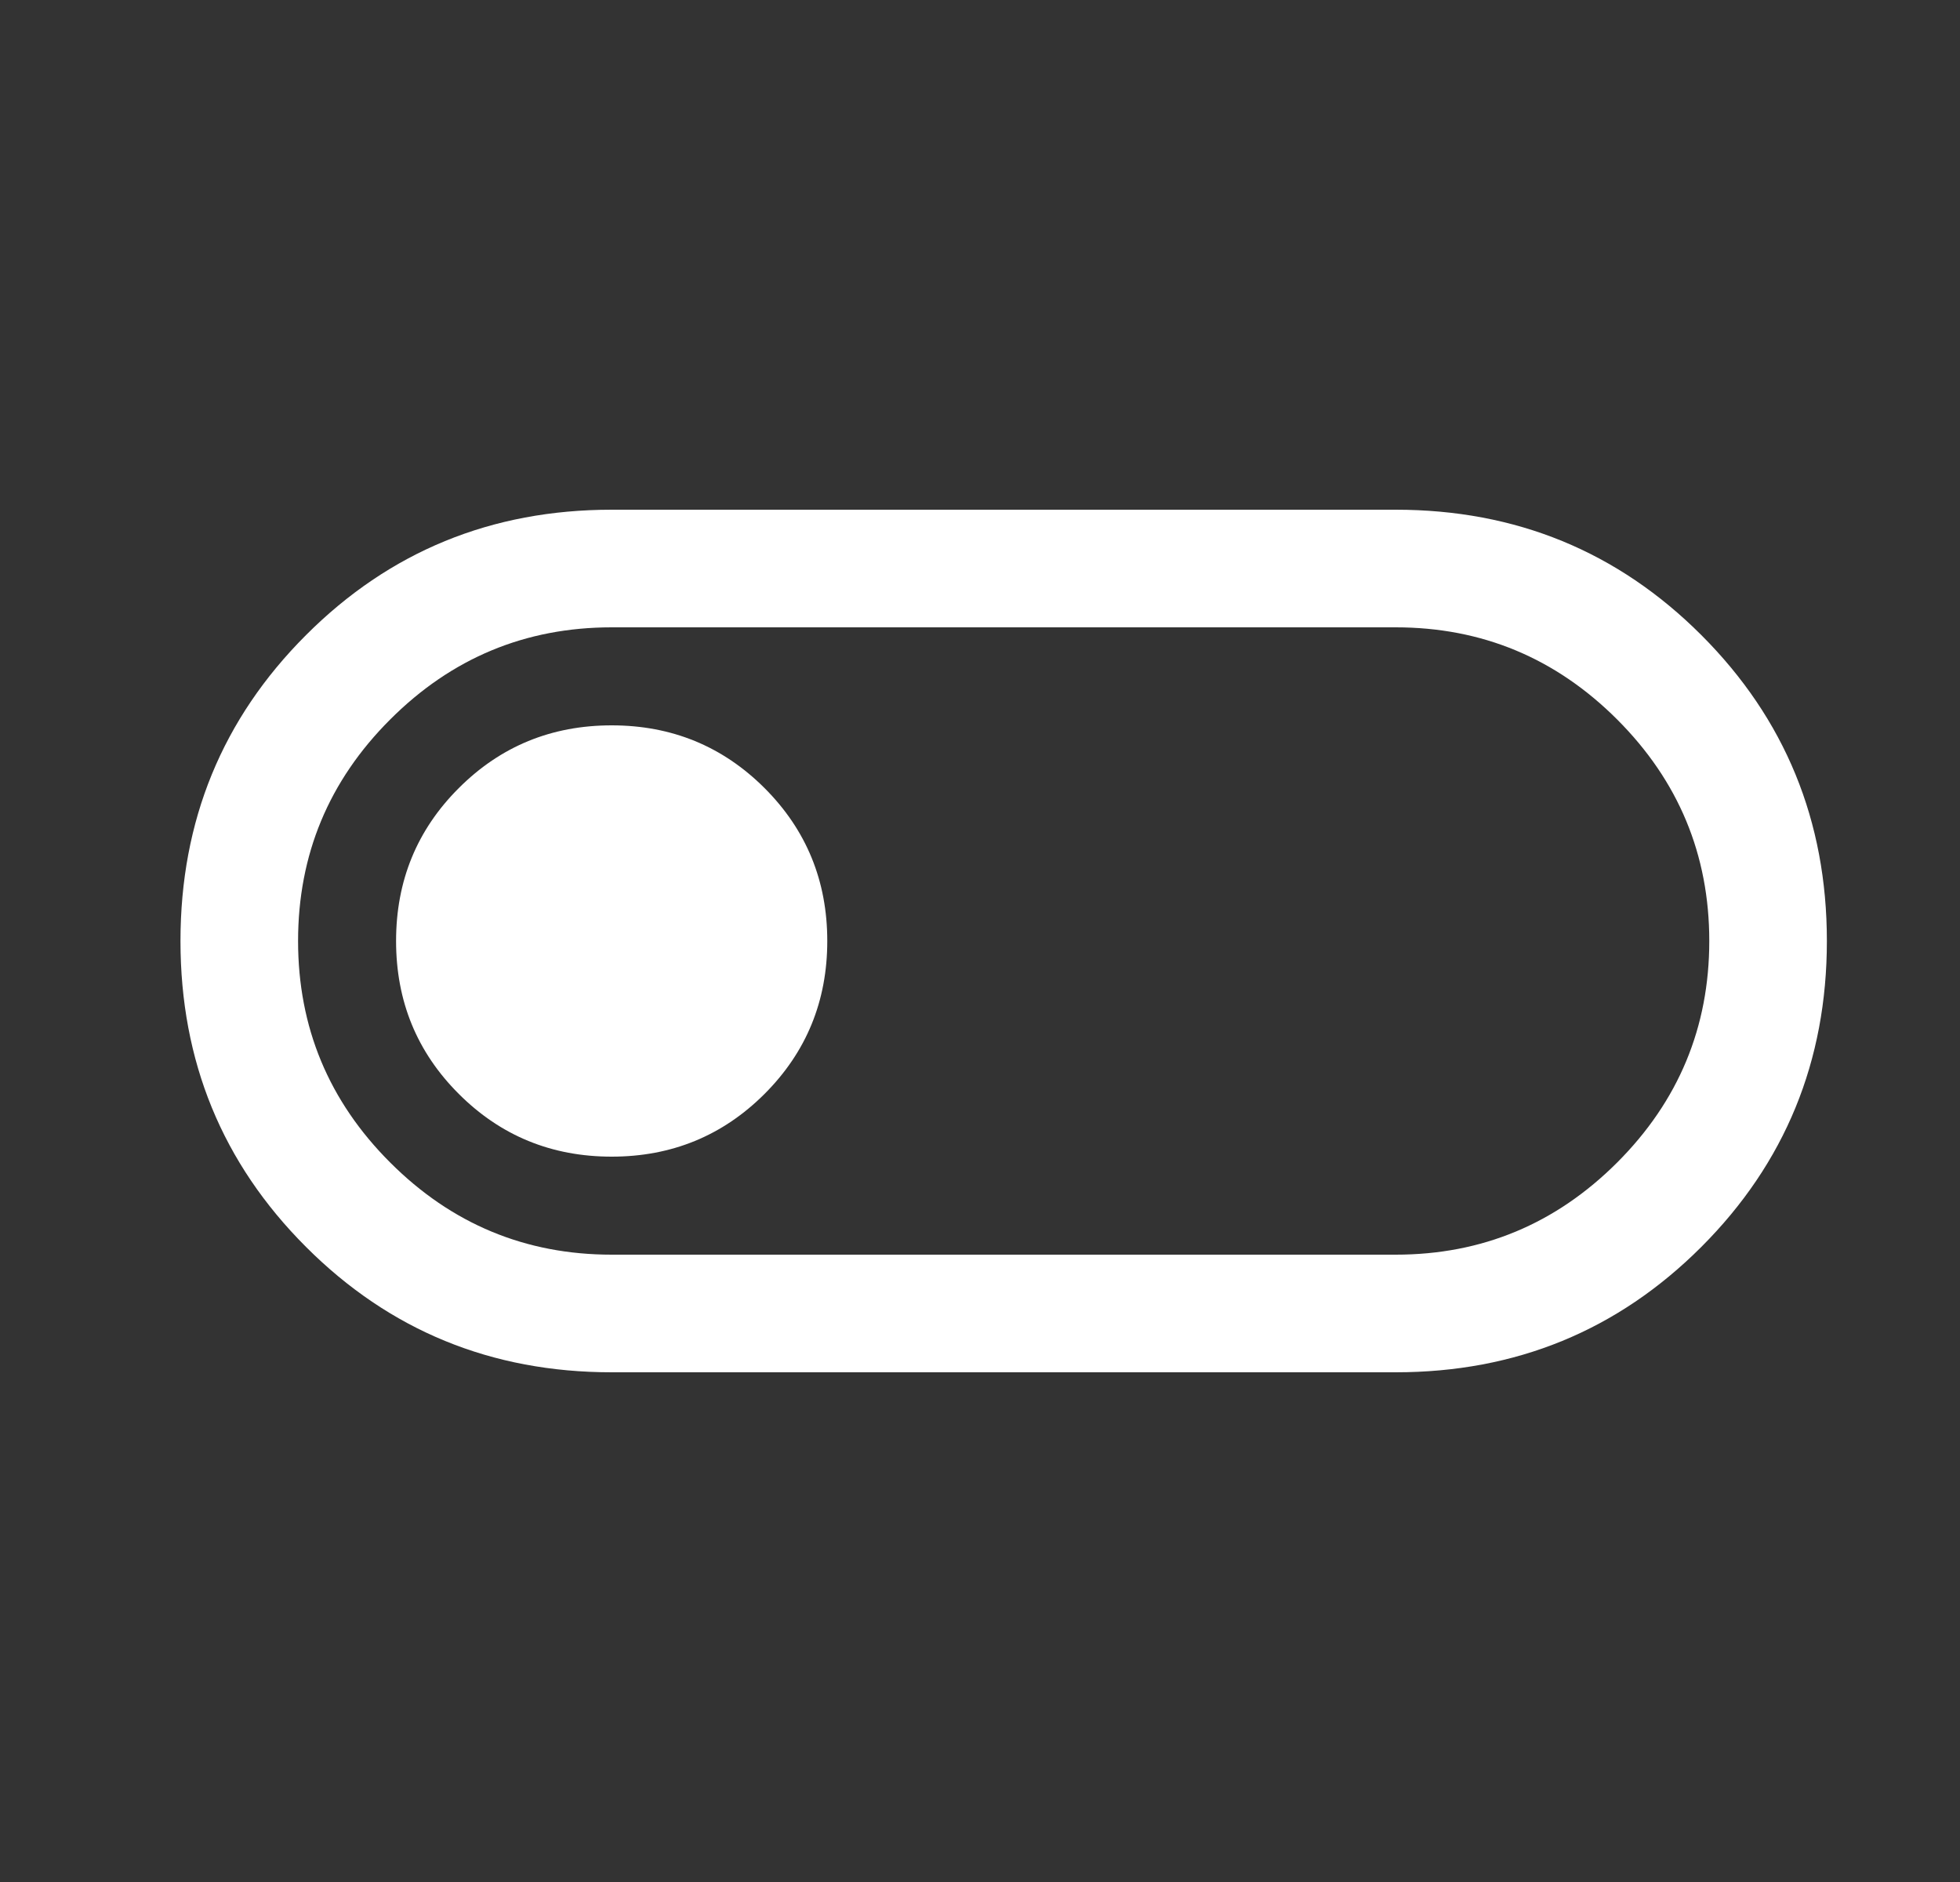 <svg width="25" height="24" viewBox="0 0 25 24" fill="none" xmlns="http://www.w3.org/2000/svg">
<rect x="0" y="0" width="25" height="24" fill="#333333" stroke="none"/>
<mask id="mask0_1012_465" style="mask-type:alpha" maskUnits="userSpaceOnUse" x="0" y="0" width="25" height="24">
<rect x="0.802" width="24" height="24" fill="white"/>
</mask>
<g mask="url(#mask0_1012_465)">
<path d="M7.802 17.5C6.268 17.5 4.968 16.967 3.902 15.9C2.835 14.833 2.302 13.533 2.302 12C2.302 10.467 2.835 9.167 3.902 8.1C4.968 7.033 6.268 6.5 7.802 6.5H17.802C19.335 6.5 20.635 7.033 21.702 8.1C22.768 9.167 23.302 10.467 23.302 12C23.302 13.533 22.768 14.833 21.702 15.9C20.635 16.967 19.335 17.5 17.802 17.5H7.802ZM7.802 16H17.802C18.902 16 19.843 15.608 20.627 14.825C21.41 14.042 21.802 13.1 21.802 12C21.802 10.9 21.41 9.958 20.627 9.175C19.843 8.392 18.902 8 17.802 8H7.802C6.702 8 5.76 8.392 4.977 9.175C4.193 9.958 3.802 10.9 3.802 12C3.802 13.1 4.193 14.042 4.977 14.825C5.76 15.608 6.702 16 7.802 16ZM7.802 14.75C8.568 14.75 9.218 14.483 9.752 13.95C10.285 13.417 10.552 12.767 10.552 12C10.552 11.233 10.285 10.583 9.752 10.05C9.218 9.517 8.568 9.25 7.802 9.25C7.035 9.25 6.385 9.517 5.852 10.05C5.318 10.583 5.052 11.233 5.052 12C5.052 12.767 5.318 13.417 5.852 13.95C6.385 14.483 7.035 14.75 7.802 14.75Z" fill="white"/>
</g>
</svg>
